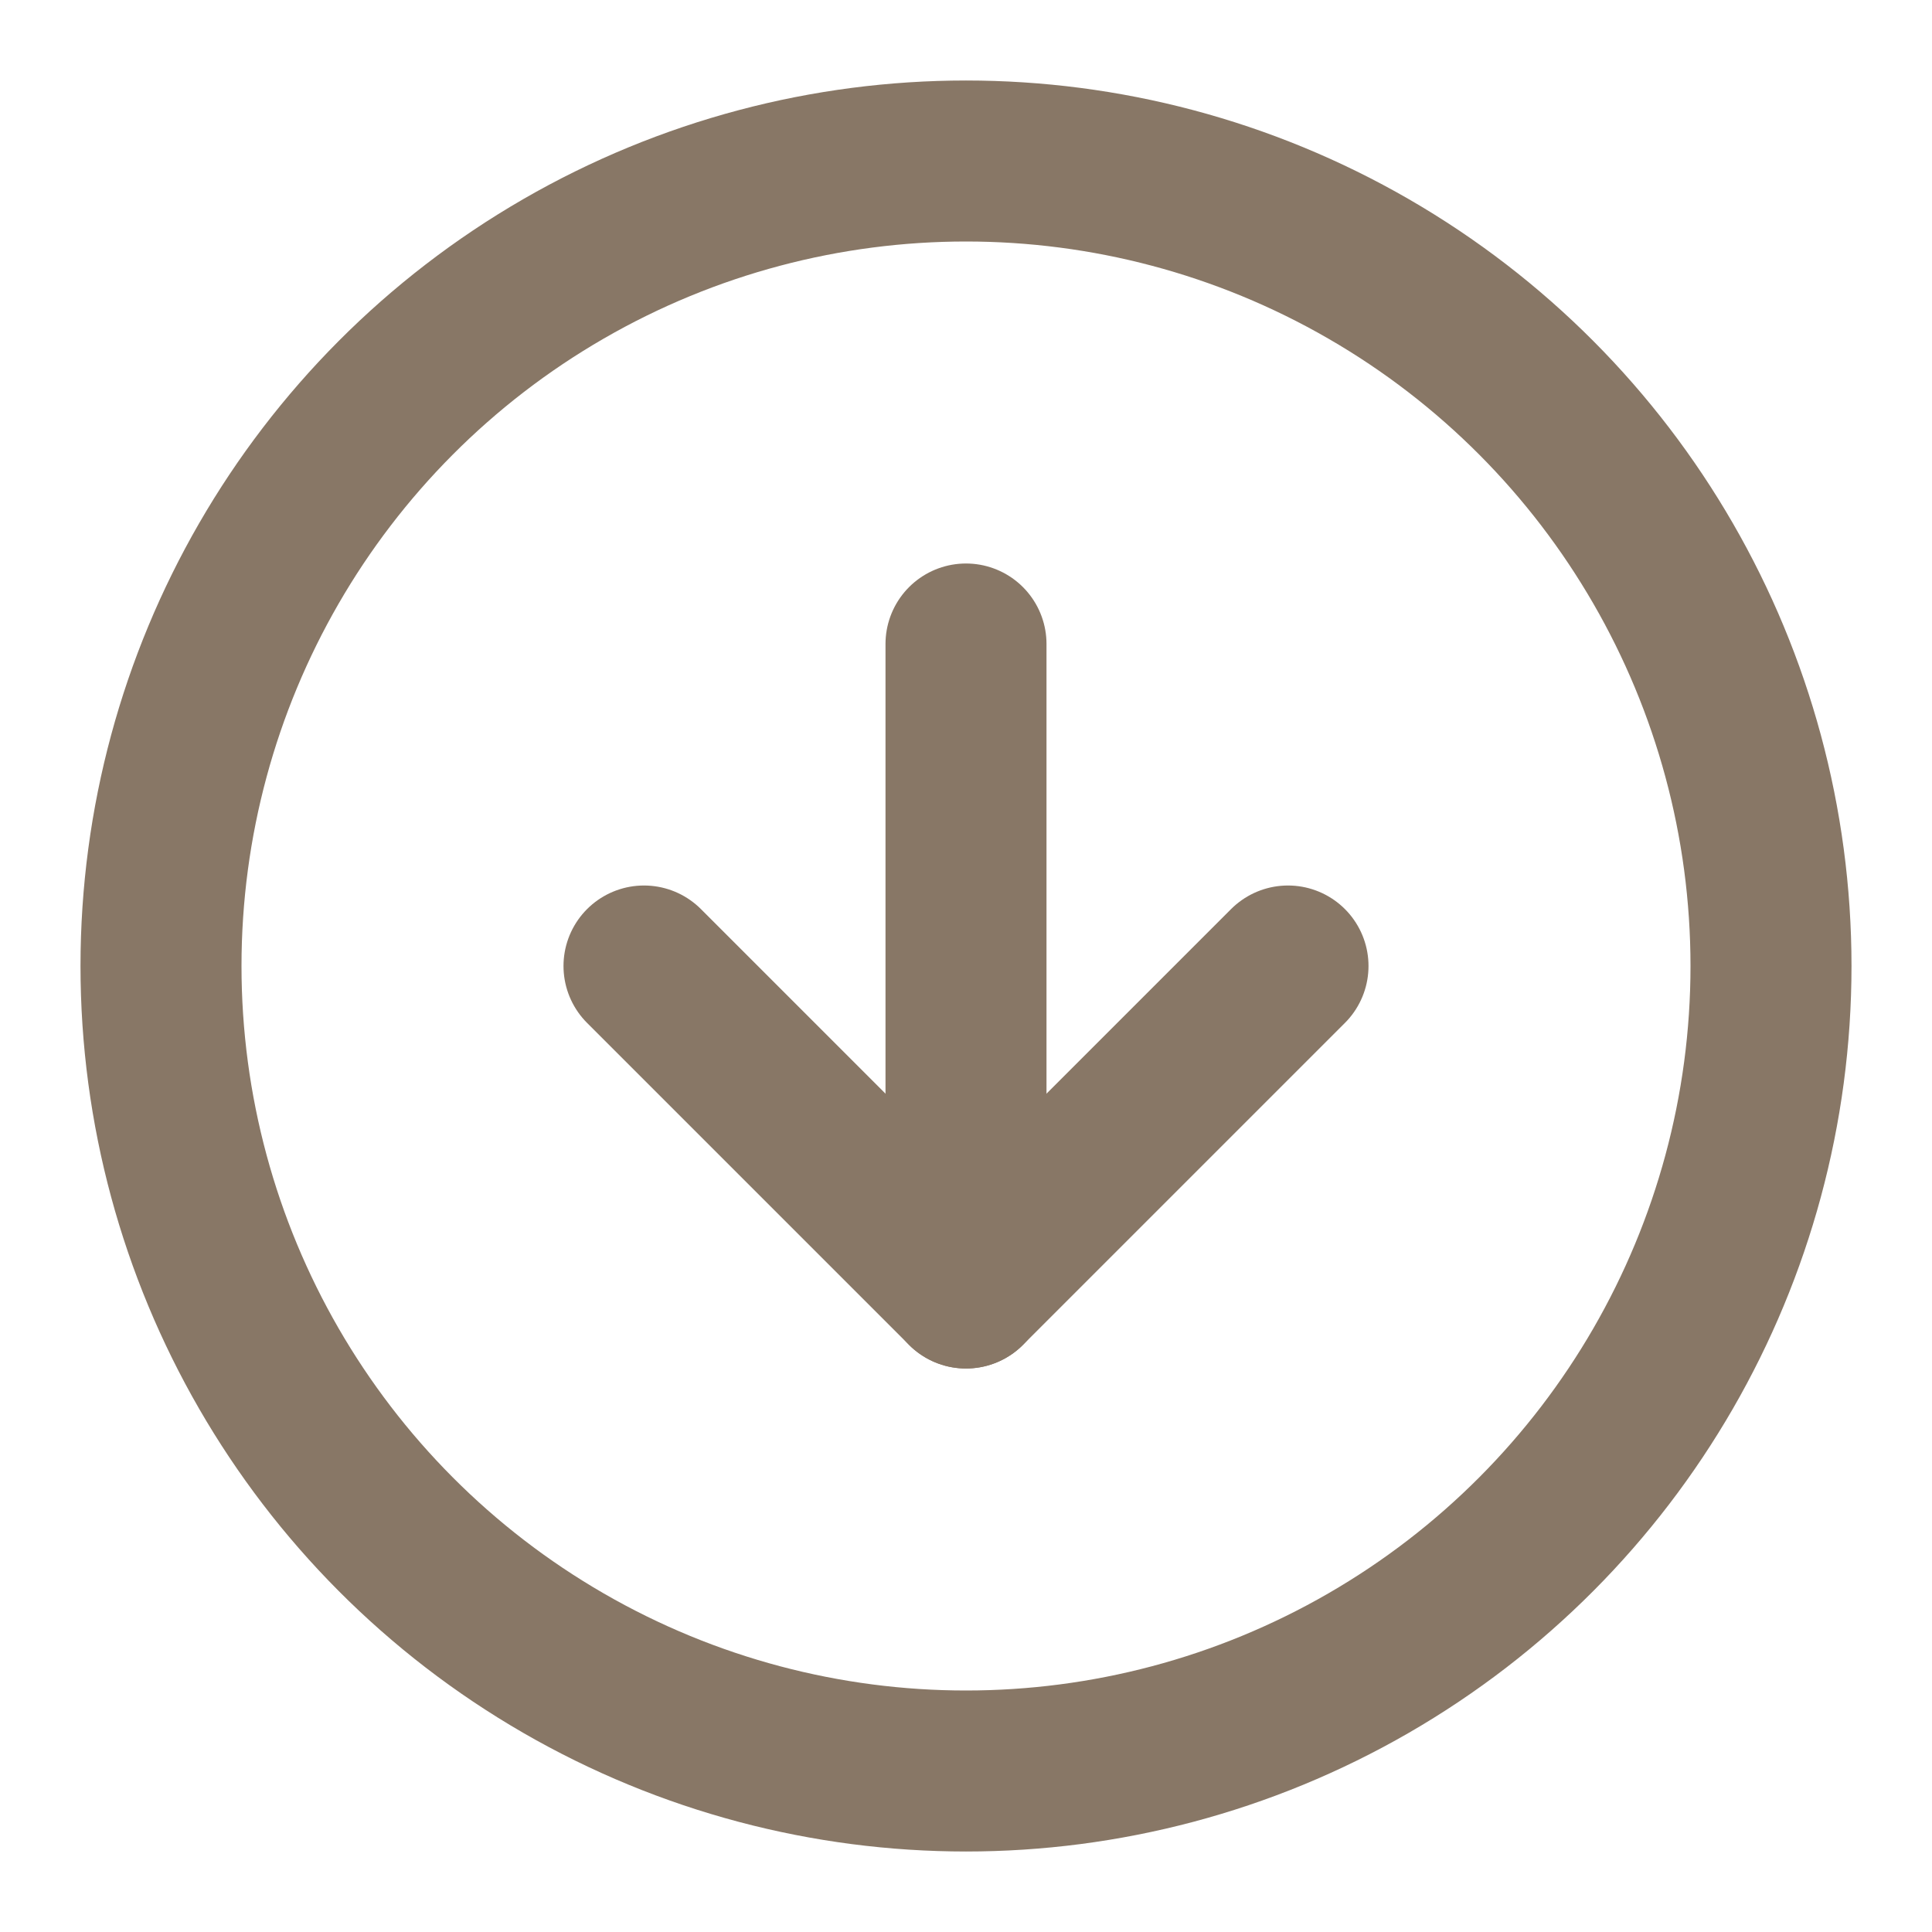 <svg xmlns="http://www.w3.org/2000/svg" width="44" height="44" viewBox="0 0 24 24" fill="none" stroke="#887766" stroke-width="2" stroke-linecap="round" stroke-linejoin="round" class="feather feather-arrow-down-circle"><circle cx="12" cy="12" r="10"></circle><polyline points="8 12 12 16 16 12"></polyline><line x1="12" y1="8" x2="12" y2="16"></line></svg>